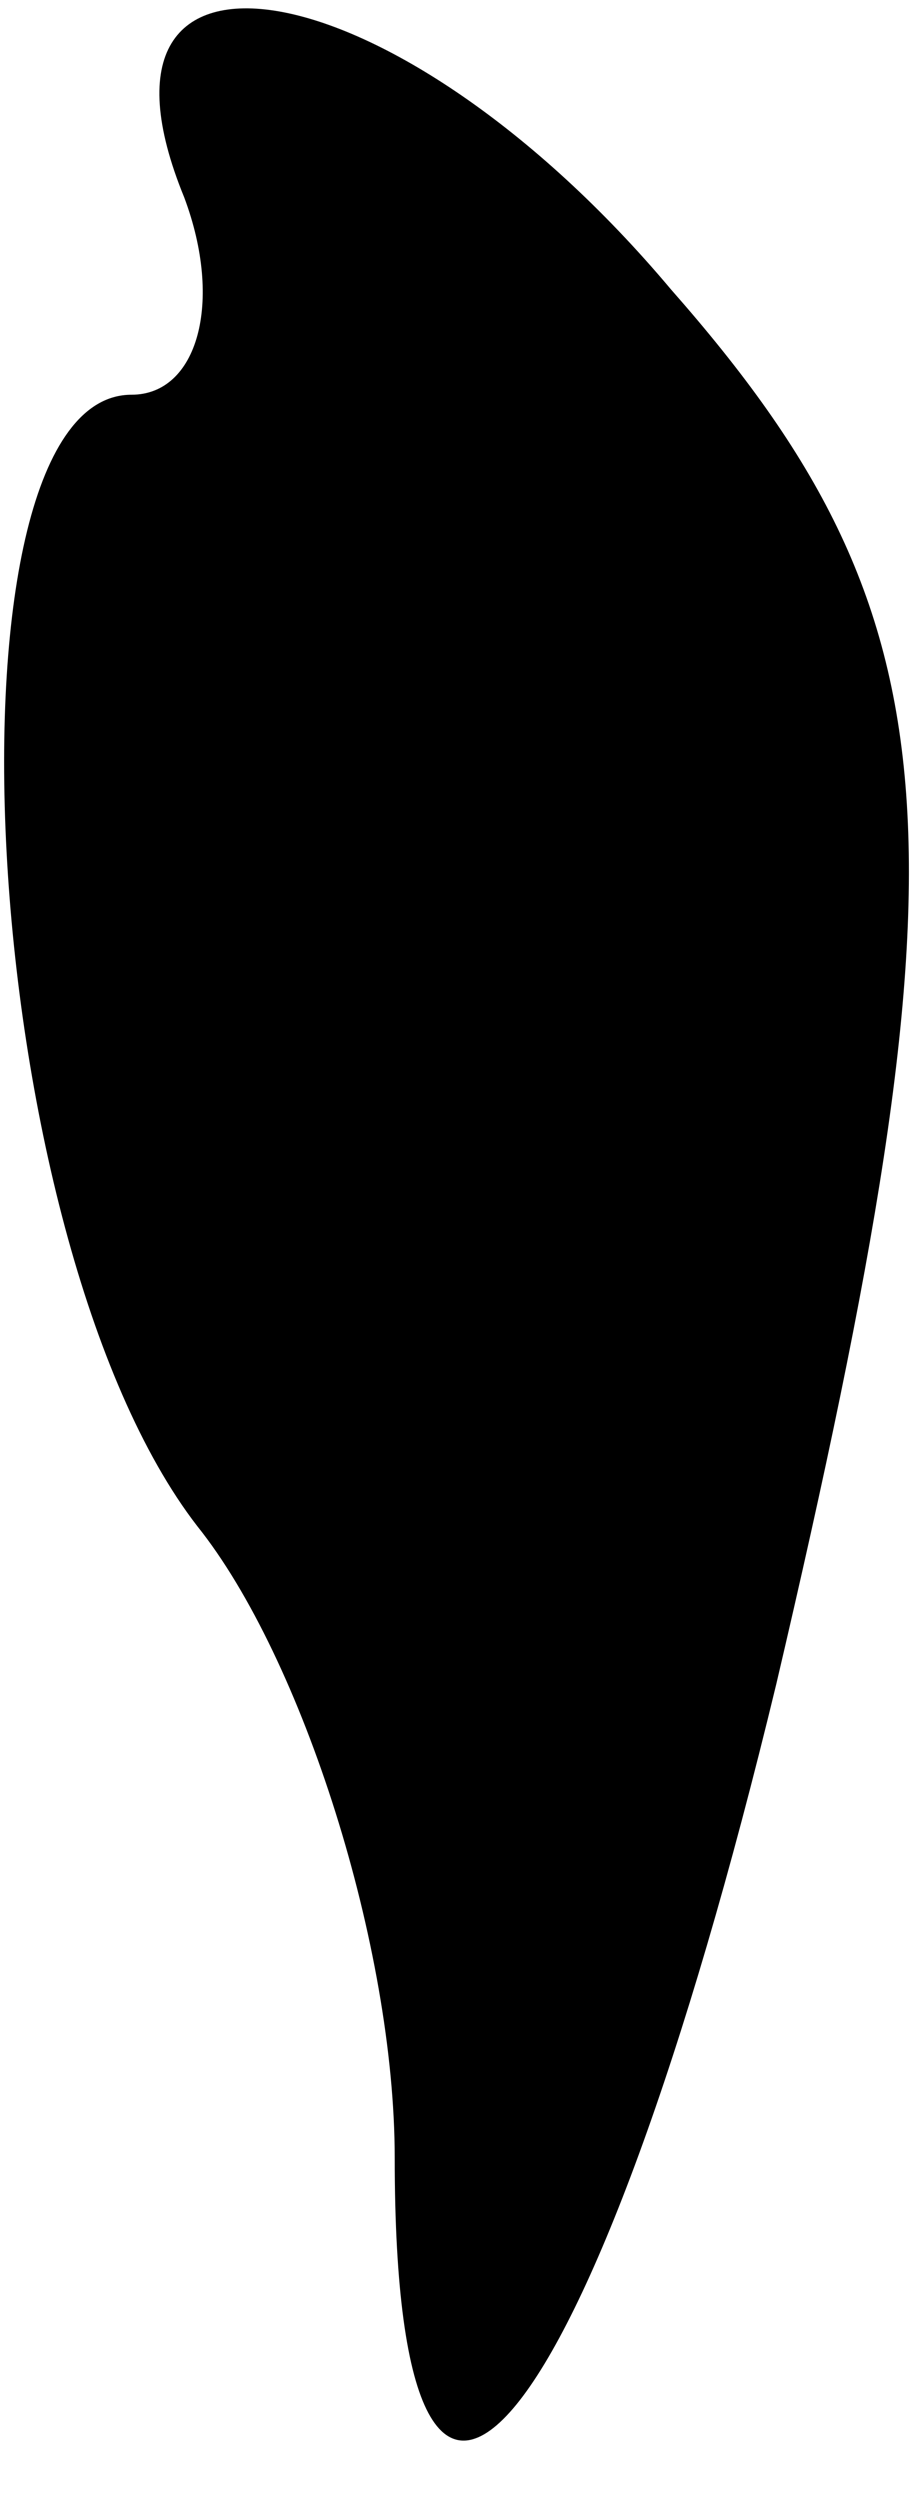 <?xml version="1.0" standalone="no"?>
<!DOCTYPE svg PUBLIC "-//W3C//DTD SVG 20010904//EN"
 "http://www.w3.org/TR/2001/REC-SVG-20010904/DTD/svg10.dtd">
<svg version="1.0" xmlns="http://www.w3.org/2000/svg"
 width="7pt" height="19pt" viewBox="0 0 7 19"
 preserveAspectRatio="xMidYMid meet">
<g transform="translate(0,19) scale(0.1,-0.1)"
fill="#000000" stroke="none">
<path fill="#000000" stroke="none" d="M14 175 c3 -8 1 -15 -4 -15 -15 0 -12
-64 5 -86 8 -10 15 -32 15 -48 0 -40 15 -22 29 36 15 64 14 81 -8 106 -21 25
-46 29 -37 7z"/>
</g>
</svg>
